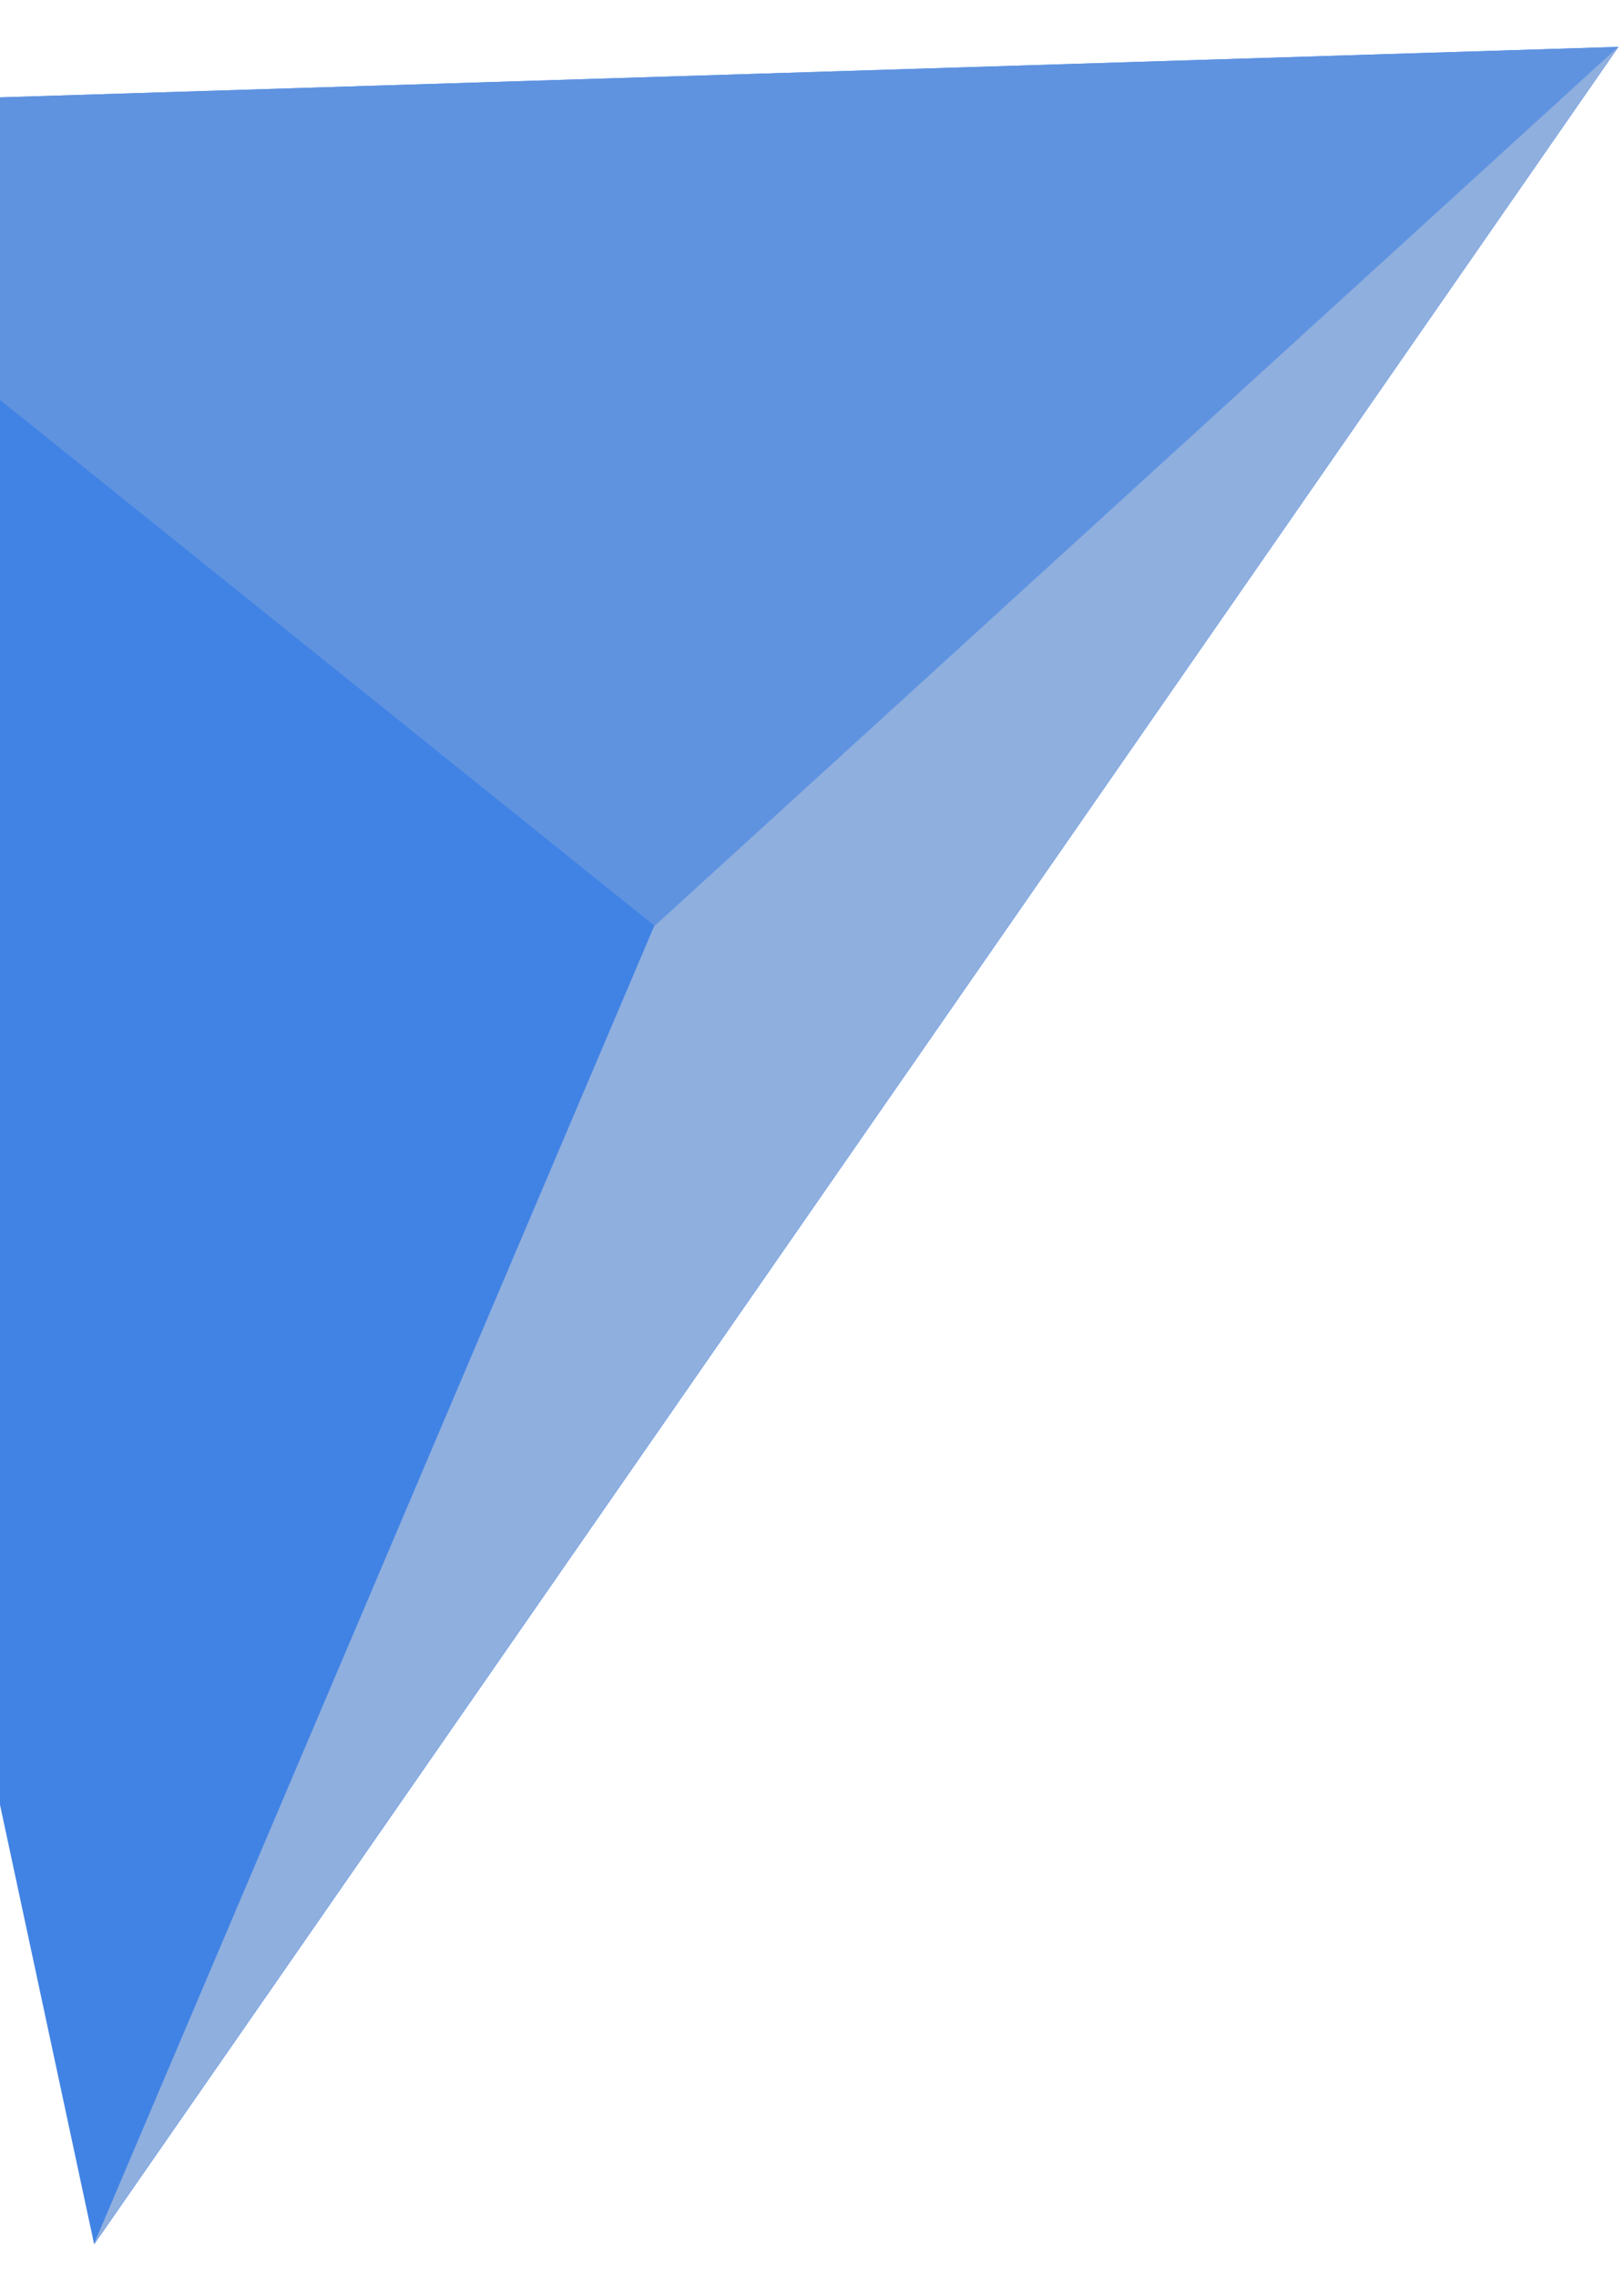 <svg width="132" height="185" viewBox="0 0 132 185" fill="none" xmlns="http://www.w3.org/2000/svg">
<path d="M131.553 3.809L-29.529 8.835L7.654 182.36L131.553 3.809Z" fill="#4183E4"/>
<path d="M-29.465 8.829L53.211 75.226L131.553 3.807L-29.465 8.829Z" fill="#5F93E0"/>
<path d="M7.627 182.36L53.163 75.266L131.554 3.786L7.627 182.36Z" fill="#8FAFDF"/>
</svg>
